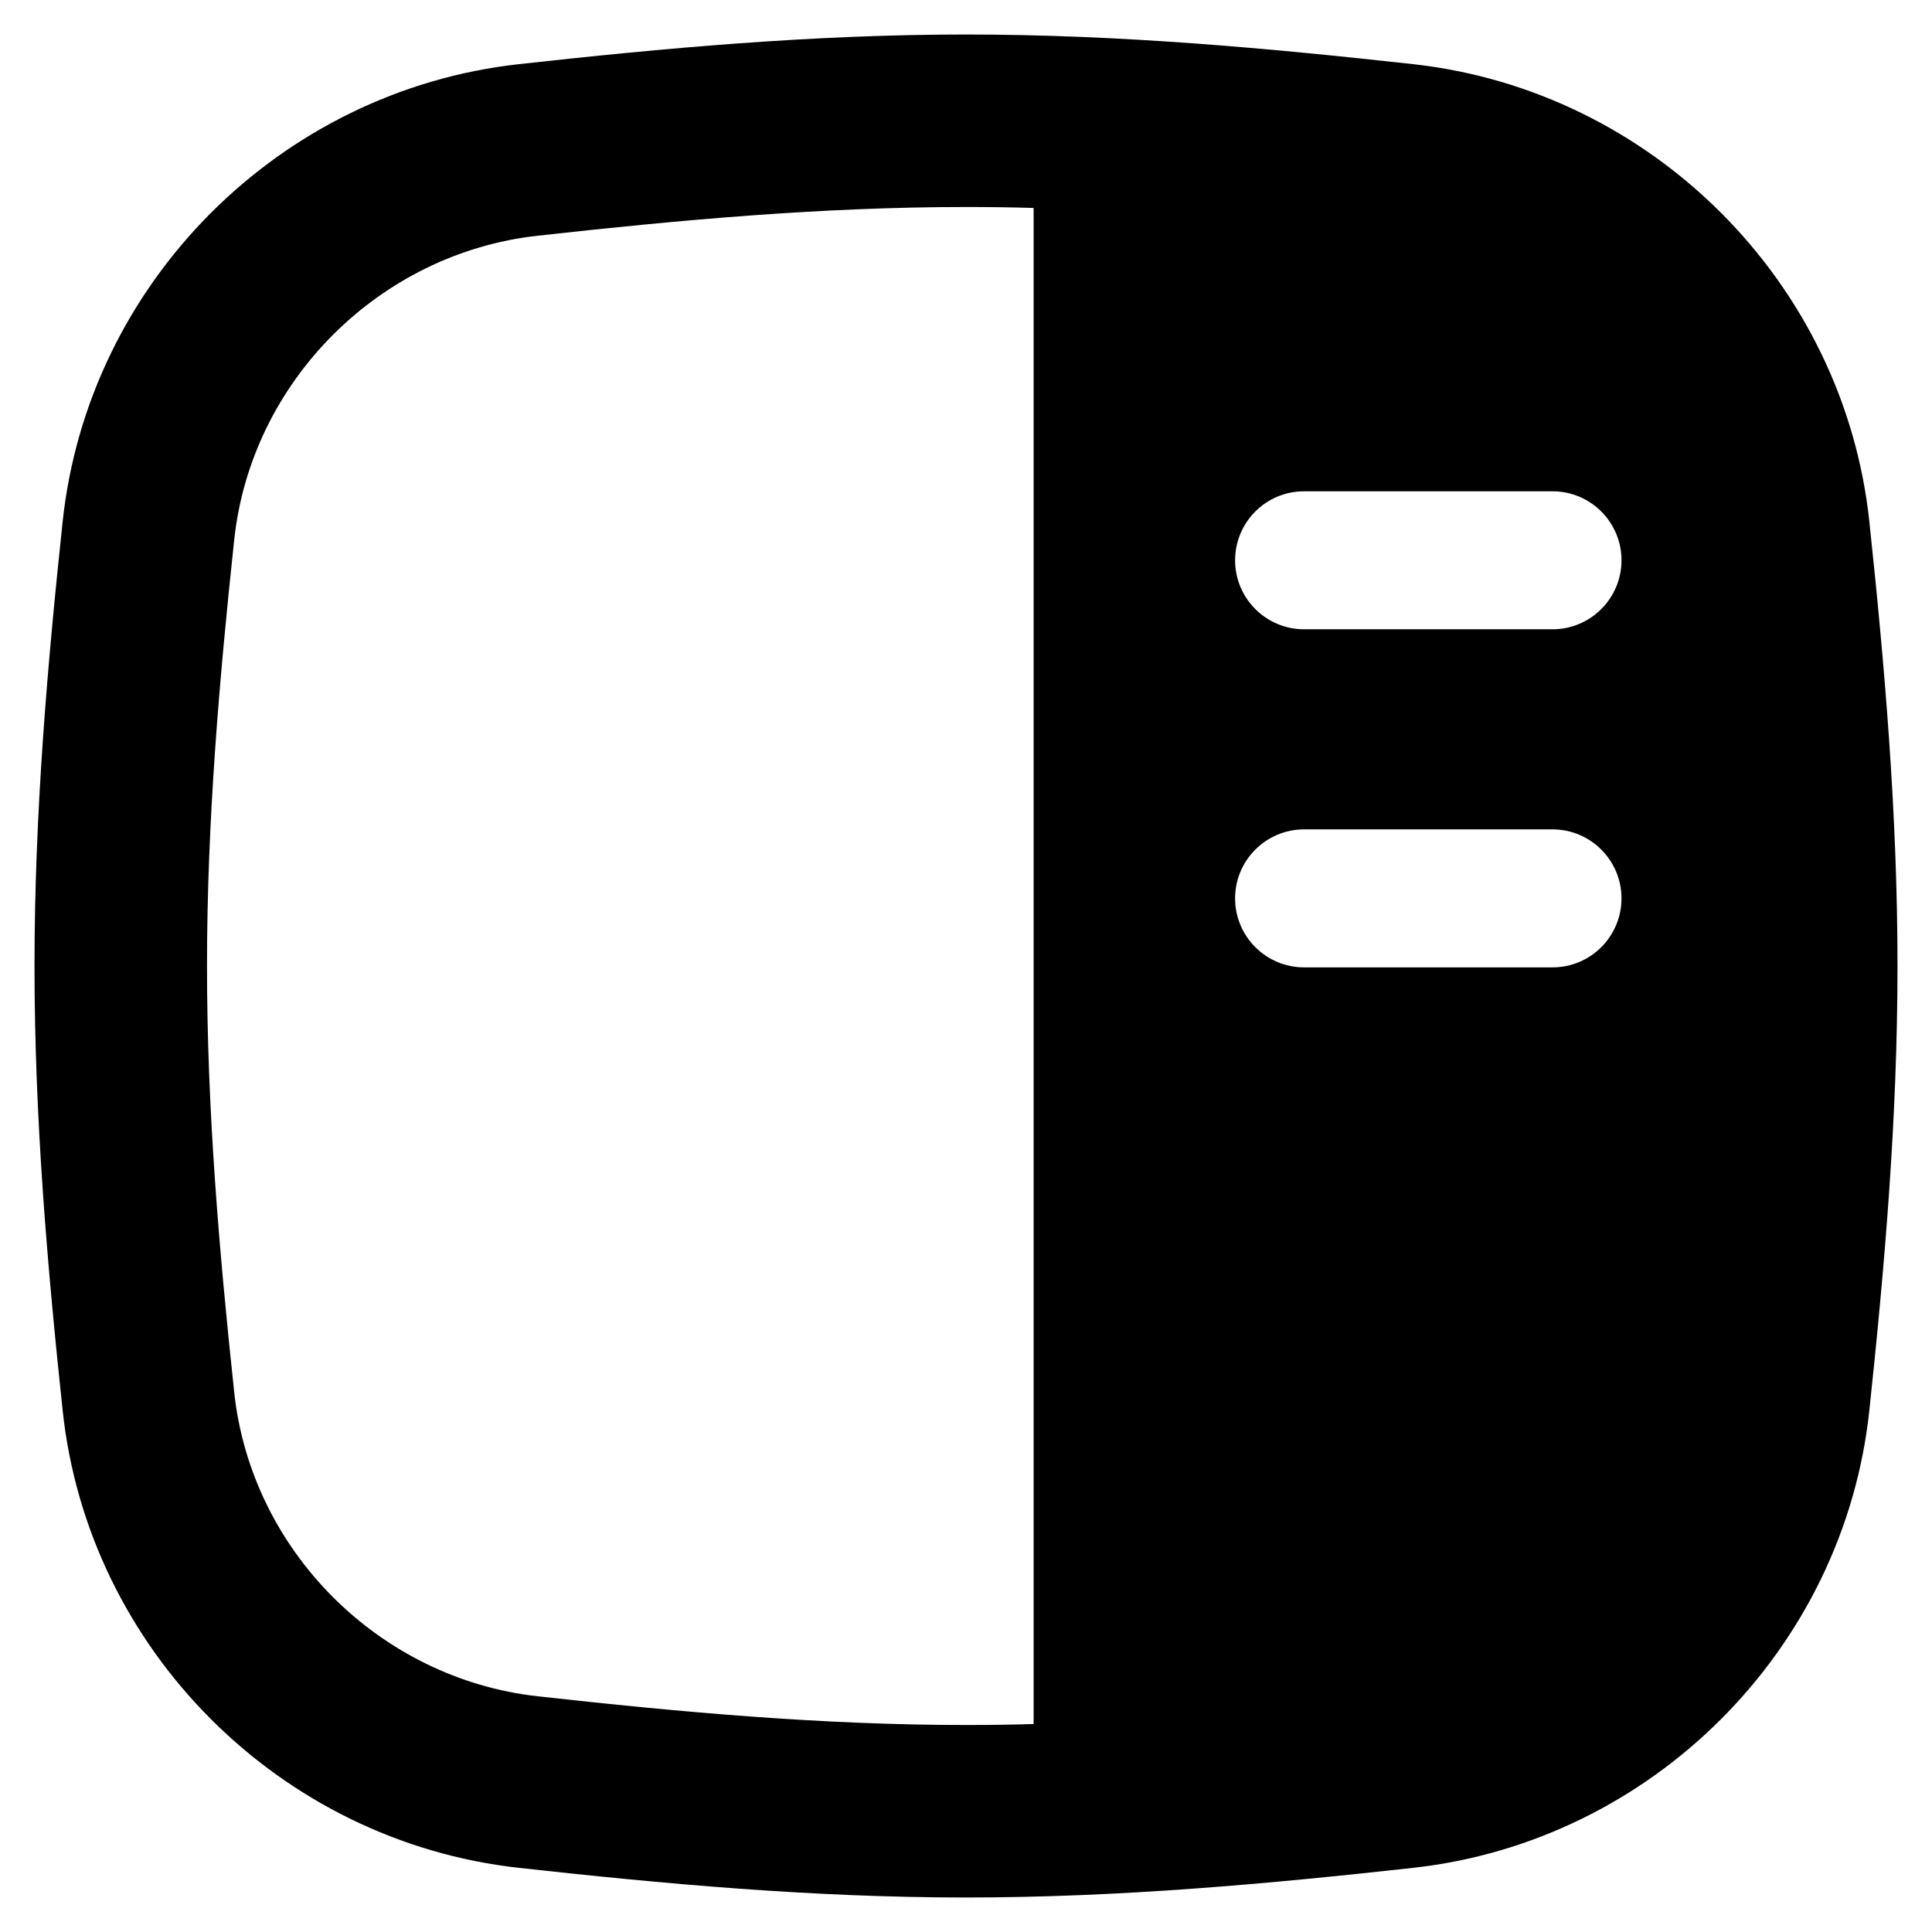 <svg xmlns="http://www.w3.org/2000/svg" fill="none" viewBox="0 0 14 14" id="Layout-Right-Sidebar--Streamline-Flex-Remix">
  <desc>
    Layout Right Sidebar Streamline Icon: https://streamlinehq.com
  </desc>
  <g id="layout-right-sidebar">
    <path id="Union" fill="#000000" fill-rule="evenodd" d="M7.49 1.507C7.327 1.502 7.164 1.5 7 1.5c-1.045 0 -2.076 0.094 -3.103 0.208 -1.15 0.127 -2.078 1.057 -2.2 2.205C1.588 4.933 1.5 5.96 1.5 7s0.088 2.067 0.197 3.087c0.122 1.148 1.05 2.077 2.2 2.205C4.924 12.406 5.955 12.5 7 12.5c0.164 0 0.327 -0.002 0.49 -0.007V1.507ZM7 0.25c1.115 0 2.202 0.1 3.241 0.215 1.73 0.192 3.121 1.581 3.305 3.315C13.656 4.813 13.75 5.893 13.75 7c0 1.107 -0.094 2.187 -0.204 3.22 -0.184 1.734 -1.575 3.123 -3.305 3.315 -1.038 0.115 -2.126 0.215 -3.241 0.215s-2.202 -0.1 -3.241 -0.215c-1.73 -0.192 -3.121 -1.581 -3.305 -3.315C0.344 9.187 0.25 8.107 0.25 7c0 -1.107 0.094 -2.187 0.204 -3.22C0.638 2.047 2.029 0.657 3.759 0.465 4.798 0.35 5.885 0.25 7 0.25Zm2.45 3.31H11.25c0.276 0 0.5 0.224 0.5 0.5s-0.224 0.5 -0.5 0.5H9.45c-0.276 0 -0.5 -0.224 -0.5 -0.5s0.224 -0.5 0.5 -0.5ZM11.25 6.01H9.45c-0.276 0 -0.5 0.224 -0.5 0.5s0.224 0.5 0.5 0.5H11.25c0.276 0 0.5 -0.224 0.5 -0.5s-0.224 -0.5 -0.5 -0.5Z" clip-rule="evenodd" stroke-width="1"></path>
  </g>
</svg>